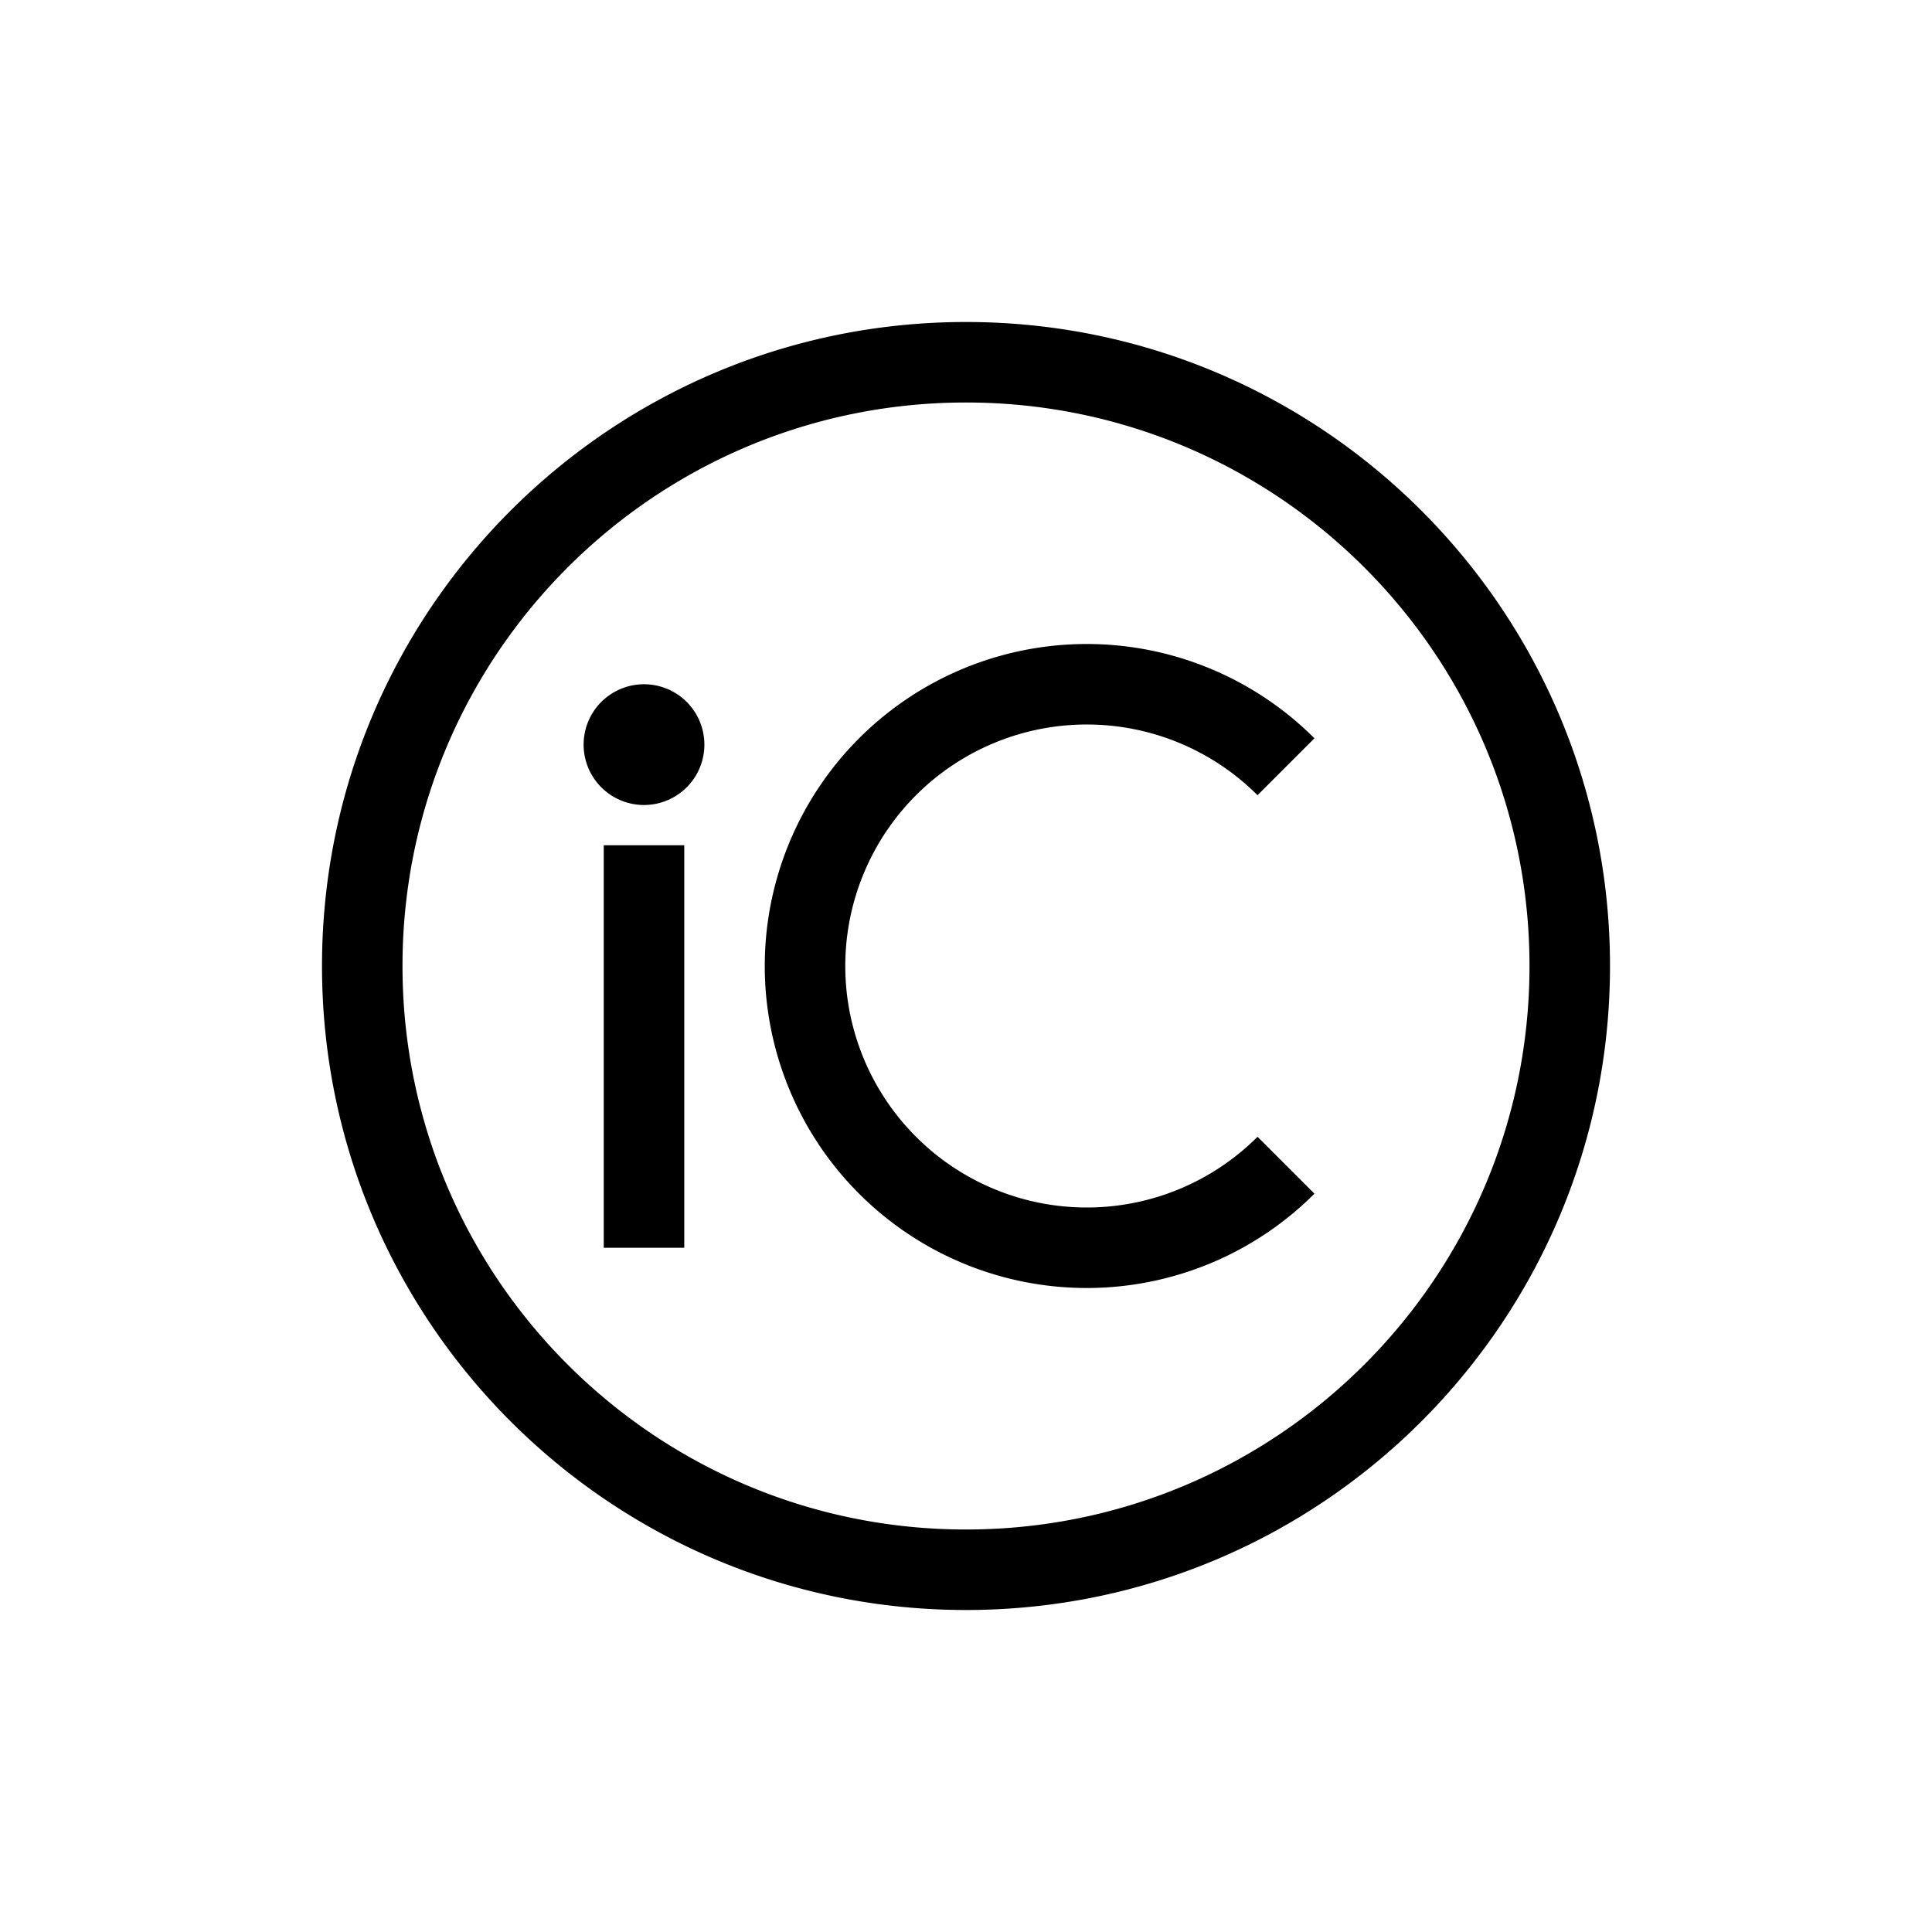 <svg xmlns="http://www.w3.org/2000/svg" xmlns:xlink="http://www.w3.org/1999/xlink" aria-hidden="true" role="img" class="iconify iconify--healthicons" width="1em" height="1em" preserveAspectRatio="xMidYMid meet" viewBox="0 0 48 48"><path fill="currentColor" fill-rule="evenodd" d="M38 24c0 7.732-6.268 14-14 14s-14-6.268-14-14s6.268-14 14-14s14 6.268 14 14Zm2 0c0 8.837-7.163 16-16 16S8 32.837 8 24S15.163 8 24 8s16 7.163 16 16Zm-8.757 4.243a6 6 0 1 1 0-8.486l1.414-1.414a8 8 0 1 0 0 11.314l-1.414-1.414ZM15 21v10h2V21h-2Zm2.5-2.5a1.5 1.5 0 1 1-3 0a1.5 1.5 0 0 1 3 0Z" clip-rule="evenodd"></path></svg>